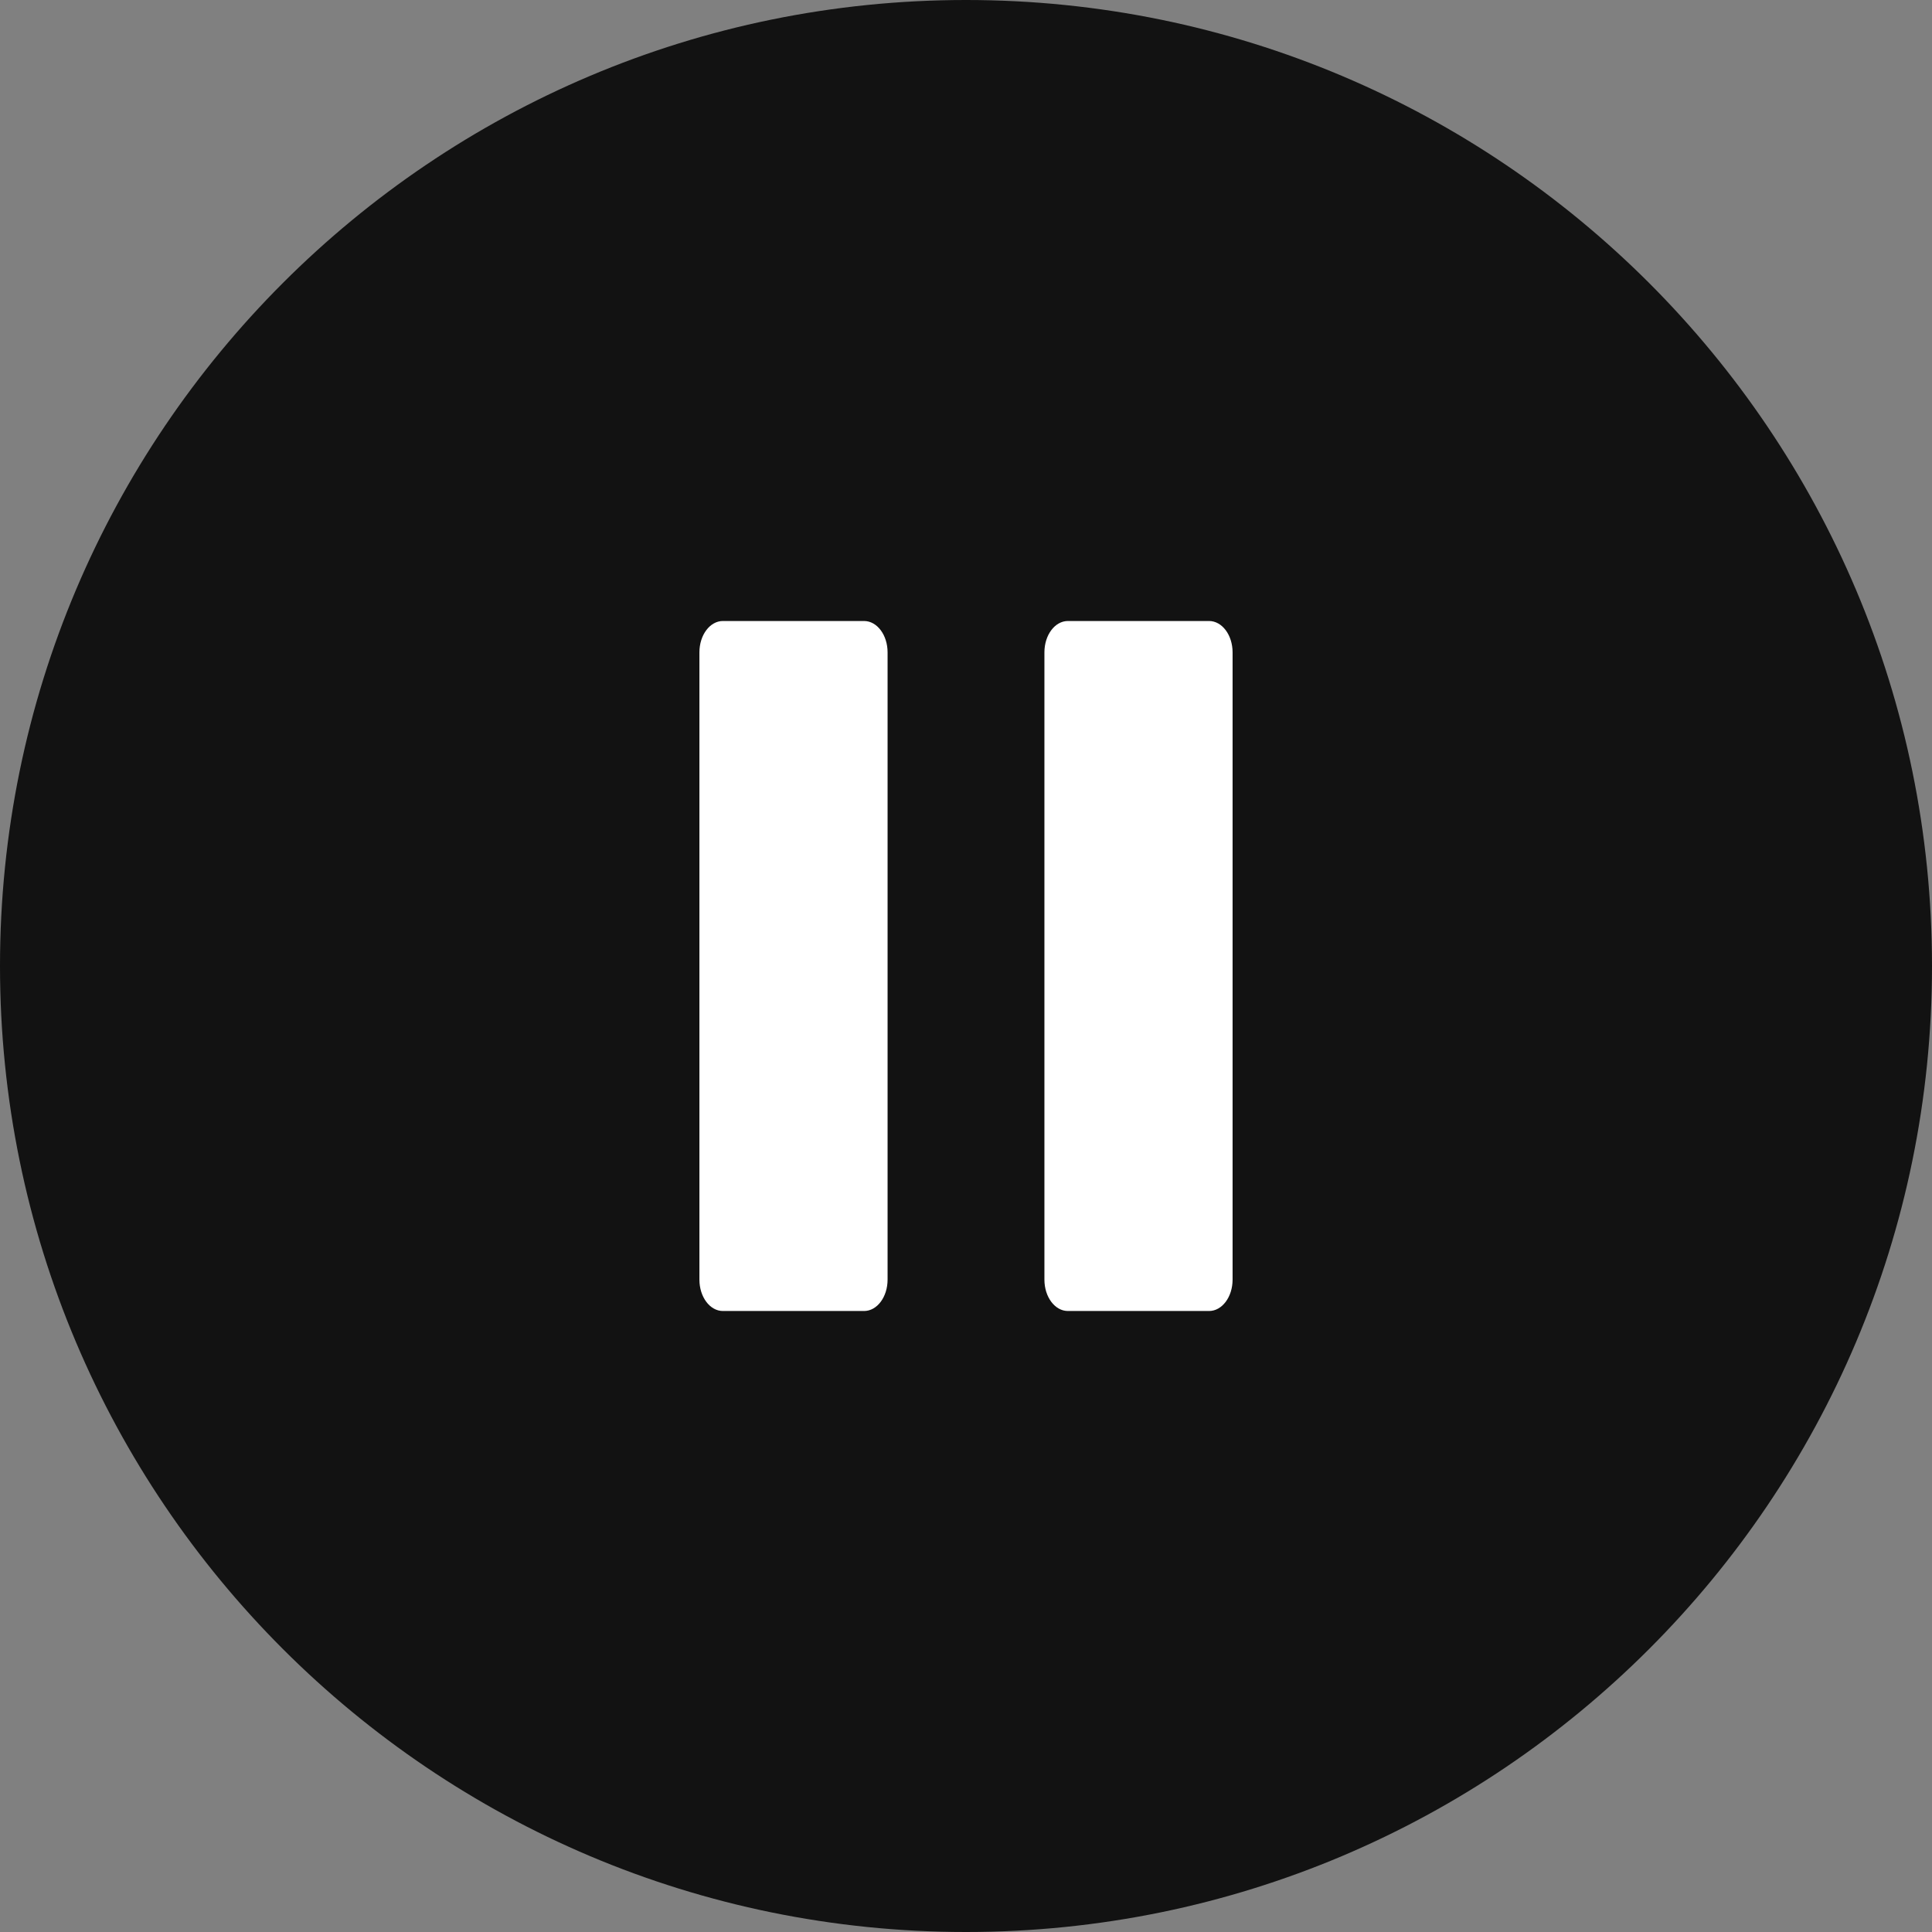 <svg width="56" height="56" viewBox="0 0 56 56" fill="none" xmlns="http://www.w3.org/2000/svg">
<rect x="0" y="0" width="56" height="56" fill="#808080" stroke="none"/>
<path fill-rule="evenodd" clip-rule="evenodd" d="M28 56C43.464 56 56 43.464 56 28C56 12.536 43.464 0 28 0C12.536 0 0 12.536 0 28C0 43.464 12.536 56 28 56Z" fill="#121212"/>
<path fill-rule="evenodd" clip-rule="evenodd" d="M20.954 18H25.045C25.422 18 25.727 18.406 25.727 18.909V37.091C25.727 37.594 25.422 38 25.045 38H20.954C20.578 38 20.273 37.594 20.273 37.091V18.909C20.273 18.406 20.578 18 20.954 18ZM30.954 18H35.045C35.422 18 35.727 18.406 35.727 18.909V37.091C35.727 37.594 35.422 38 35.045 38H30.954C30.577 38 30.273 37.594 30.273 37.091V18.909C30.273 18.406 30.577 18 30.954 18Z" fill="white"/>
</svg>
